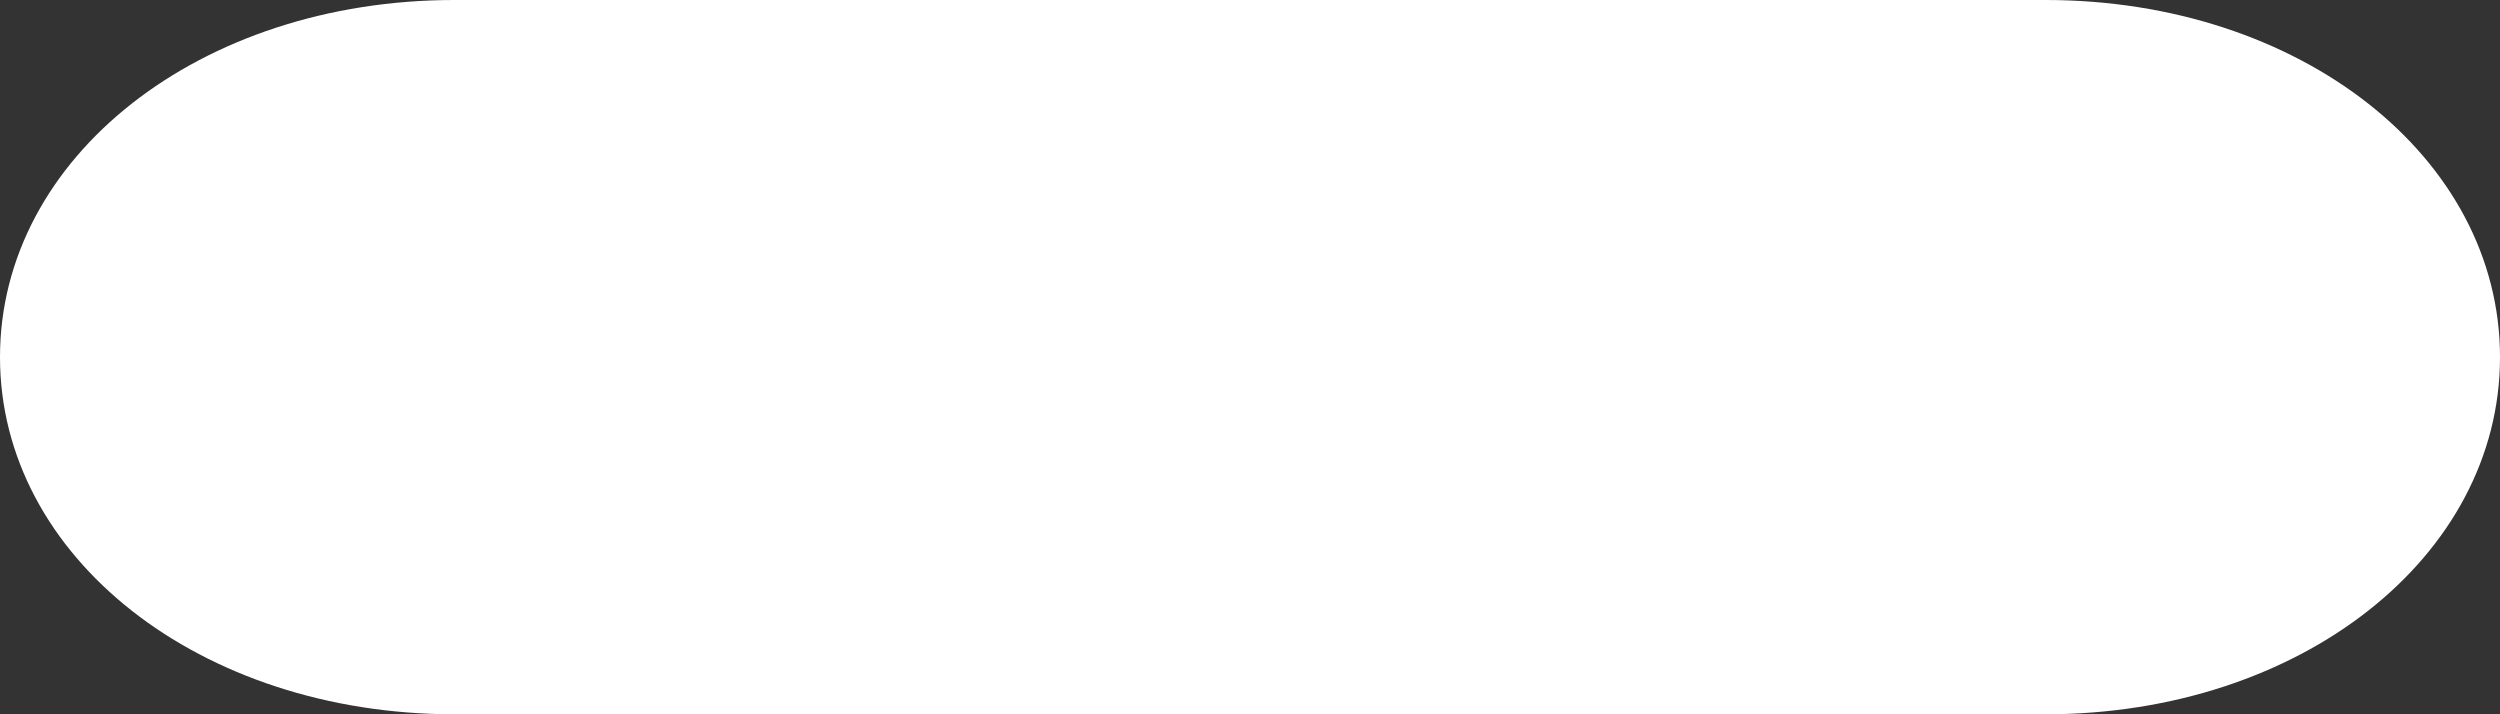 ﻿<?xml version="1.0" encoding="utf-8"?>
<svg version="1.1" xmlns:xlink="http://www.w3.org/1999/xlink" width="112px" height="32px" xmlns="http://www.w3.org/2000/svg">
  <rect width="100%" height="100%" fill="#333333" stroke="none"/>
  <g transform="matrix(1 0 0 1 -910 -254 )">
    <path d="M 20.364 32  C 8.96 32  0 24.96  0 16  C 0 7.04  8.96 0  20.364 0  L 91.636 0  C 103.04 0  112 7.04  112 16  C 112 24.96  103.04 32  91.636 32  L 43.162 32  L 20.364 32  Z " fill-rule="nonzero" fill="#ffffff" stroke="none" transform="matrix(1 0 0 1 910 254 )" />
  </g>
</svg>
